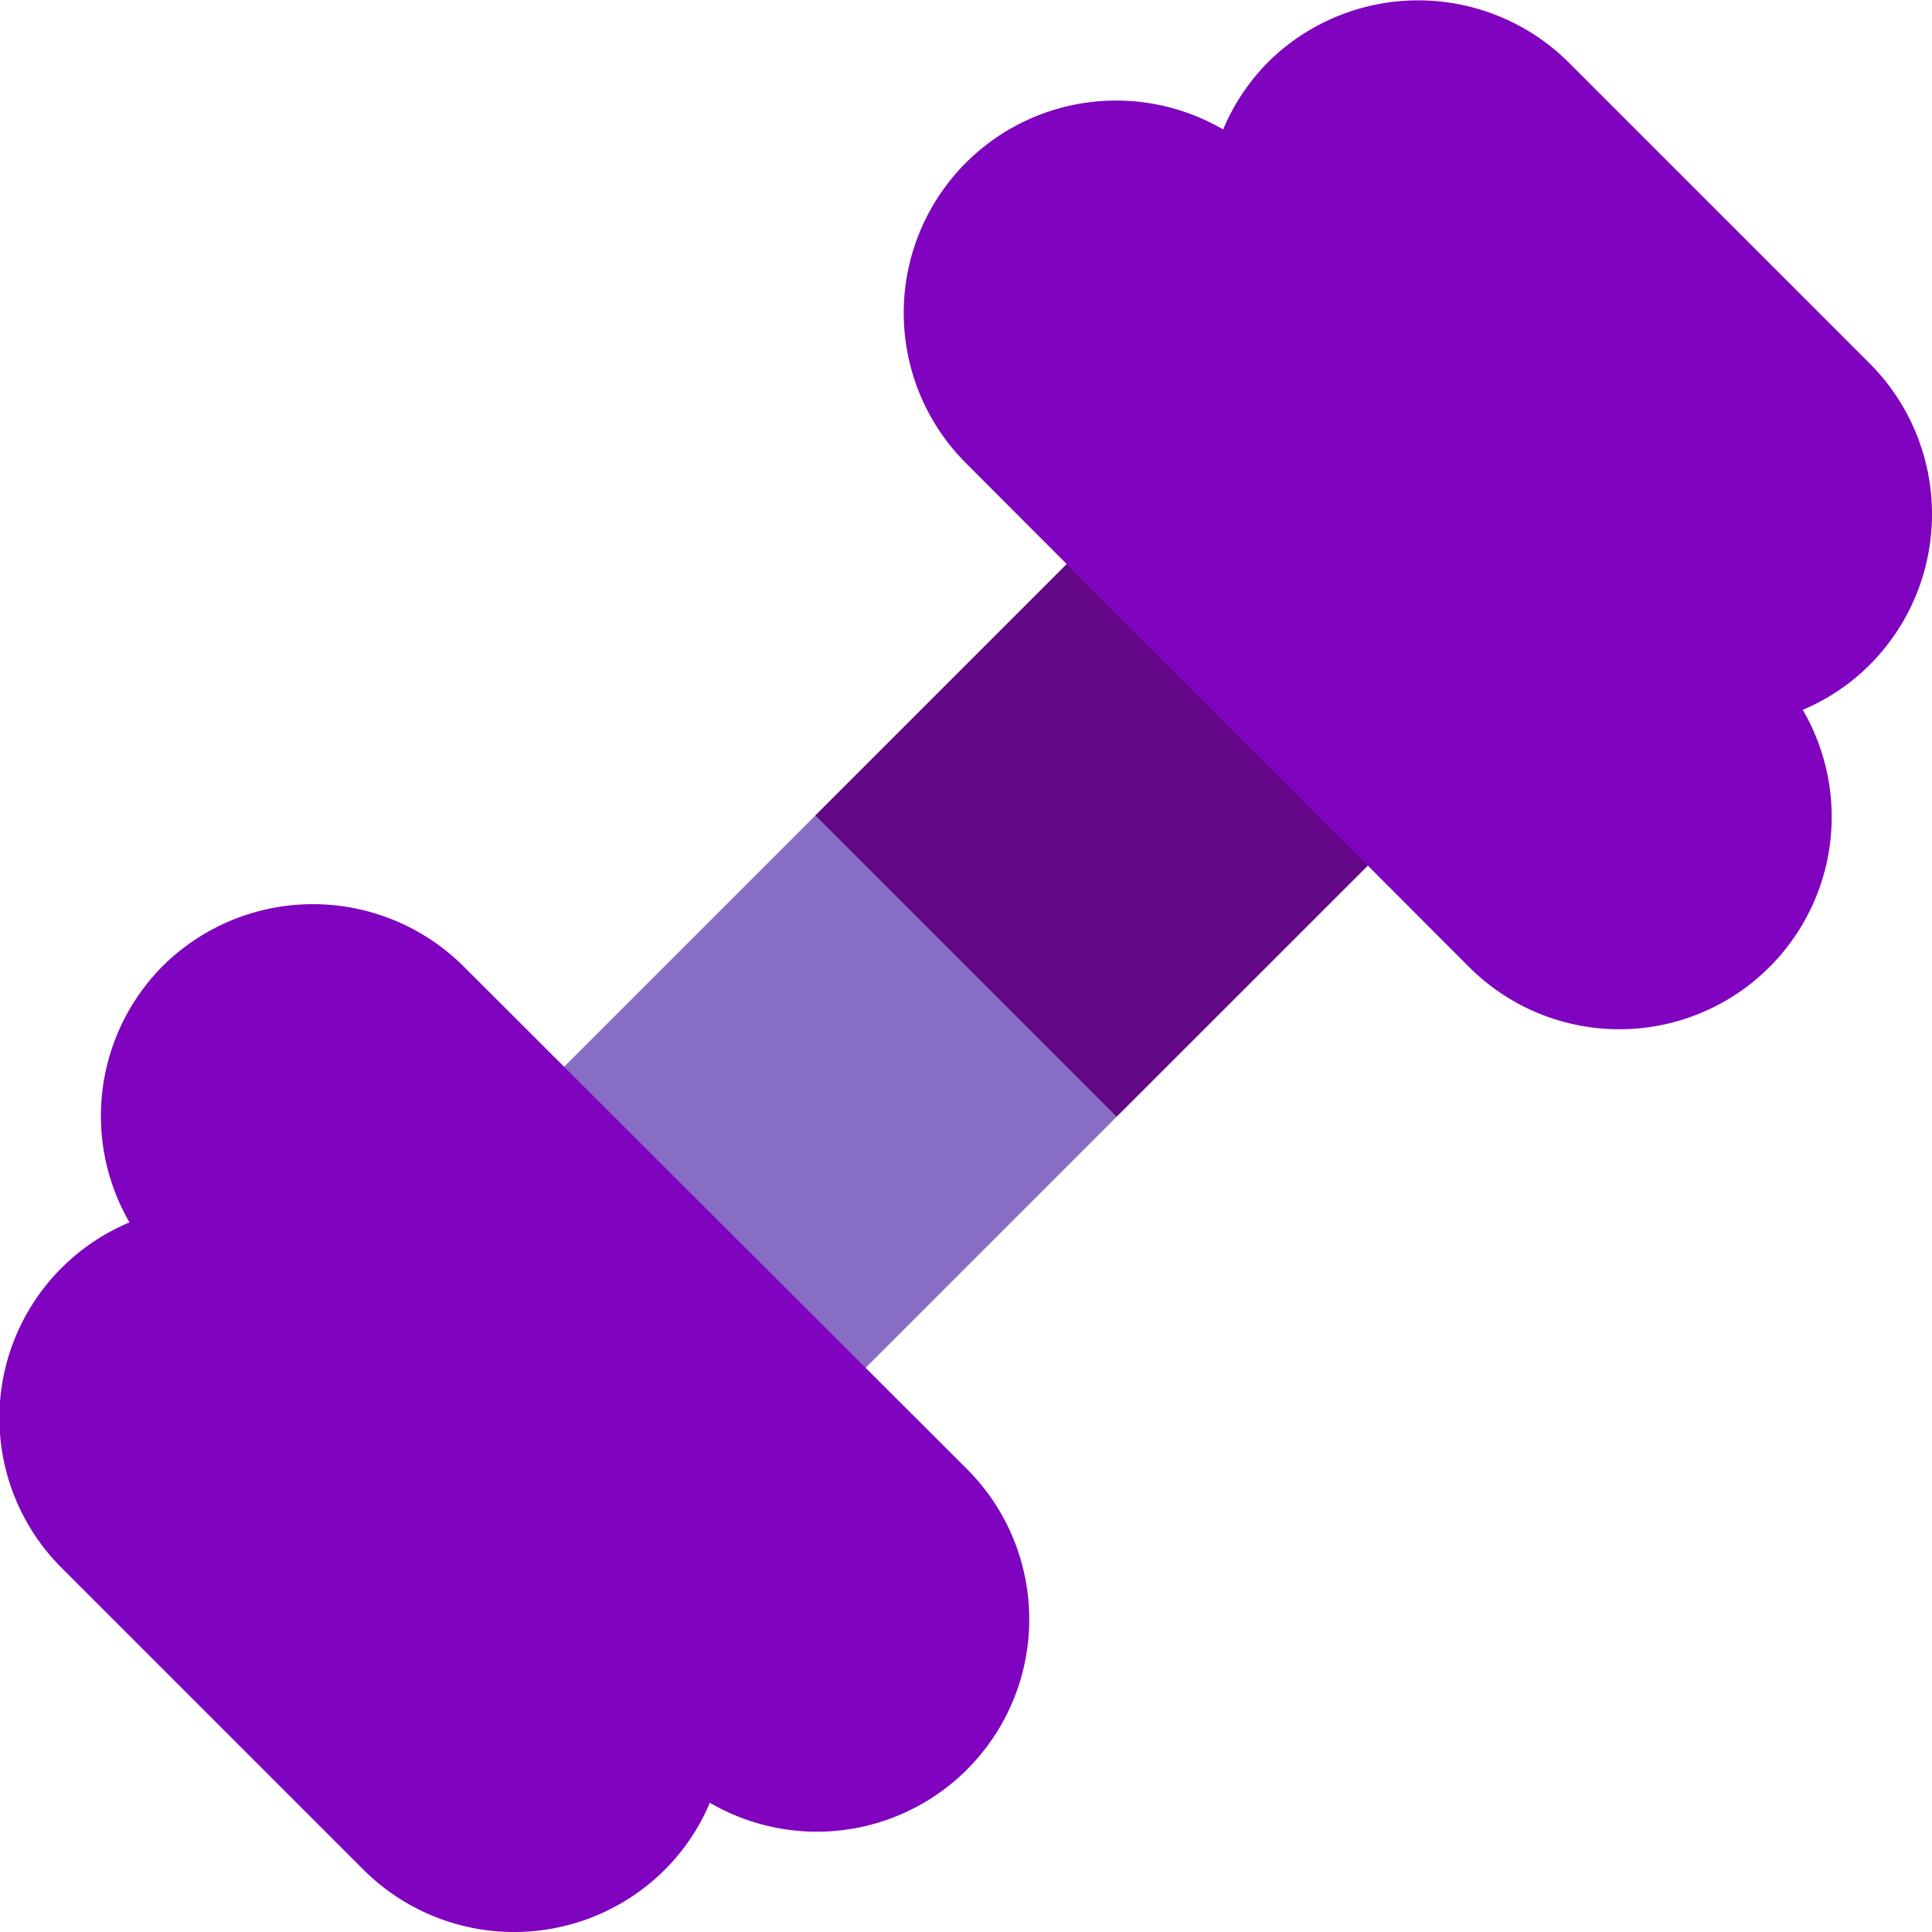 <svg xmlns="http://www.w3.org/2000/svg" viewBox="0 0 79.23 79.23"><defs><style>.cls-1{fill:#886dc4;}.cls-2{fill:#640787;}.cls-3{fill:#8004bf;}</style></defs><g id="Layer_2" data-name="Layer 2"><g id="Layer_1-2" data-name="Layer 1"><path class="cls-1" d="M58.15,33.44,33.44,58.15a2.93,2.93,0,0,1-4.12,0l-8.23-8.24a2.91,2.91,0,0,1,0-4.12l24.7-24.7a2.91,2.91,0,0,1,4.12,0l8.24,8.23A2.92,2.92,0,0,1,58.15,33.44Z"/><path class="cls-2" d="M45.79,21.09,33.44,33.44,45.79,45.79,58.15,33.44a2.92,2.92,0,0,0,0-4.12l-8.24-8.23A2.91,2.91,0,0,0,45.79,21.09Z"/><path class="cls-3" d="M6.67,39.62A8.72,8.72,0,0,0,5.31,50.13,8.69,8.69,0,0,0,2.55,64.32L14.91,76.68a8.75,8.75,0,0,0,12.35,0,8.6,8.6,0,0,0,1.85-2.75A8.71,8.71,0,0,0,39.62,60.21L19,39.62A8.75,8.75,0,0,0,6.67,39.62Z"/><path class="cls-3" d="M52,2.55a8.72,8.72,0,0,0-1.84,2.76A8.71,8.71,0,0,0,39.62,19L60.21,39.62A8.71,8.71,0,0,0,73.93,29.11a8.6,8.6,0,0,0,2.75-1.85,8.75,8.75,0,0,0,0-12.35L64.32,2.55A8.75,8.75,0,0,0,52,2.55Z"/></g></g></svg>